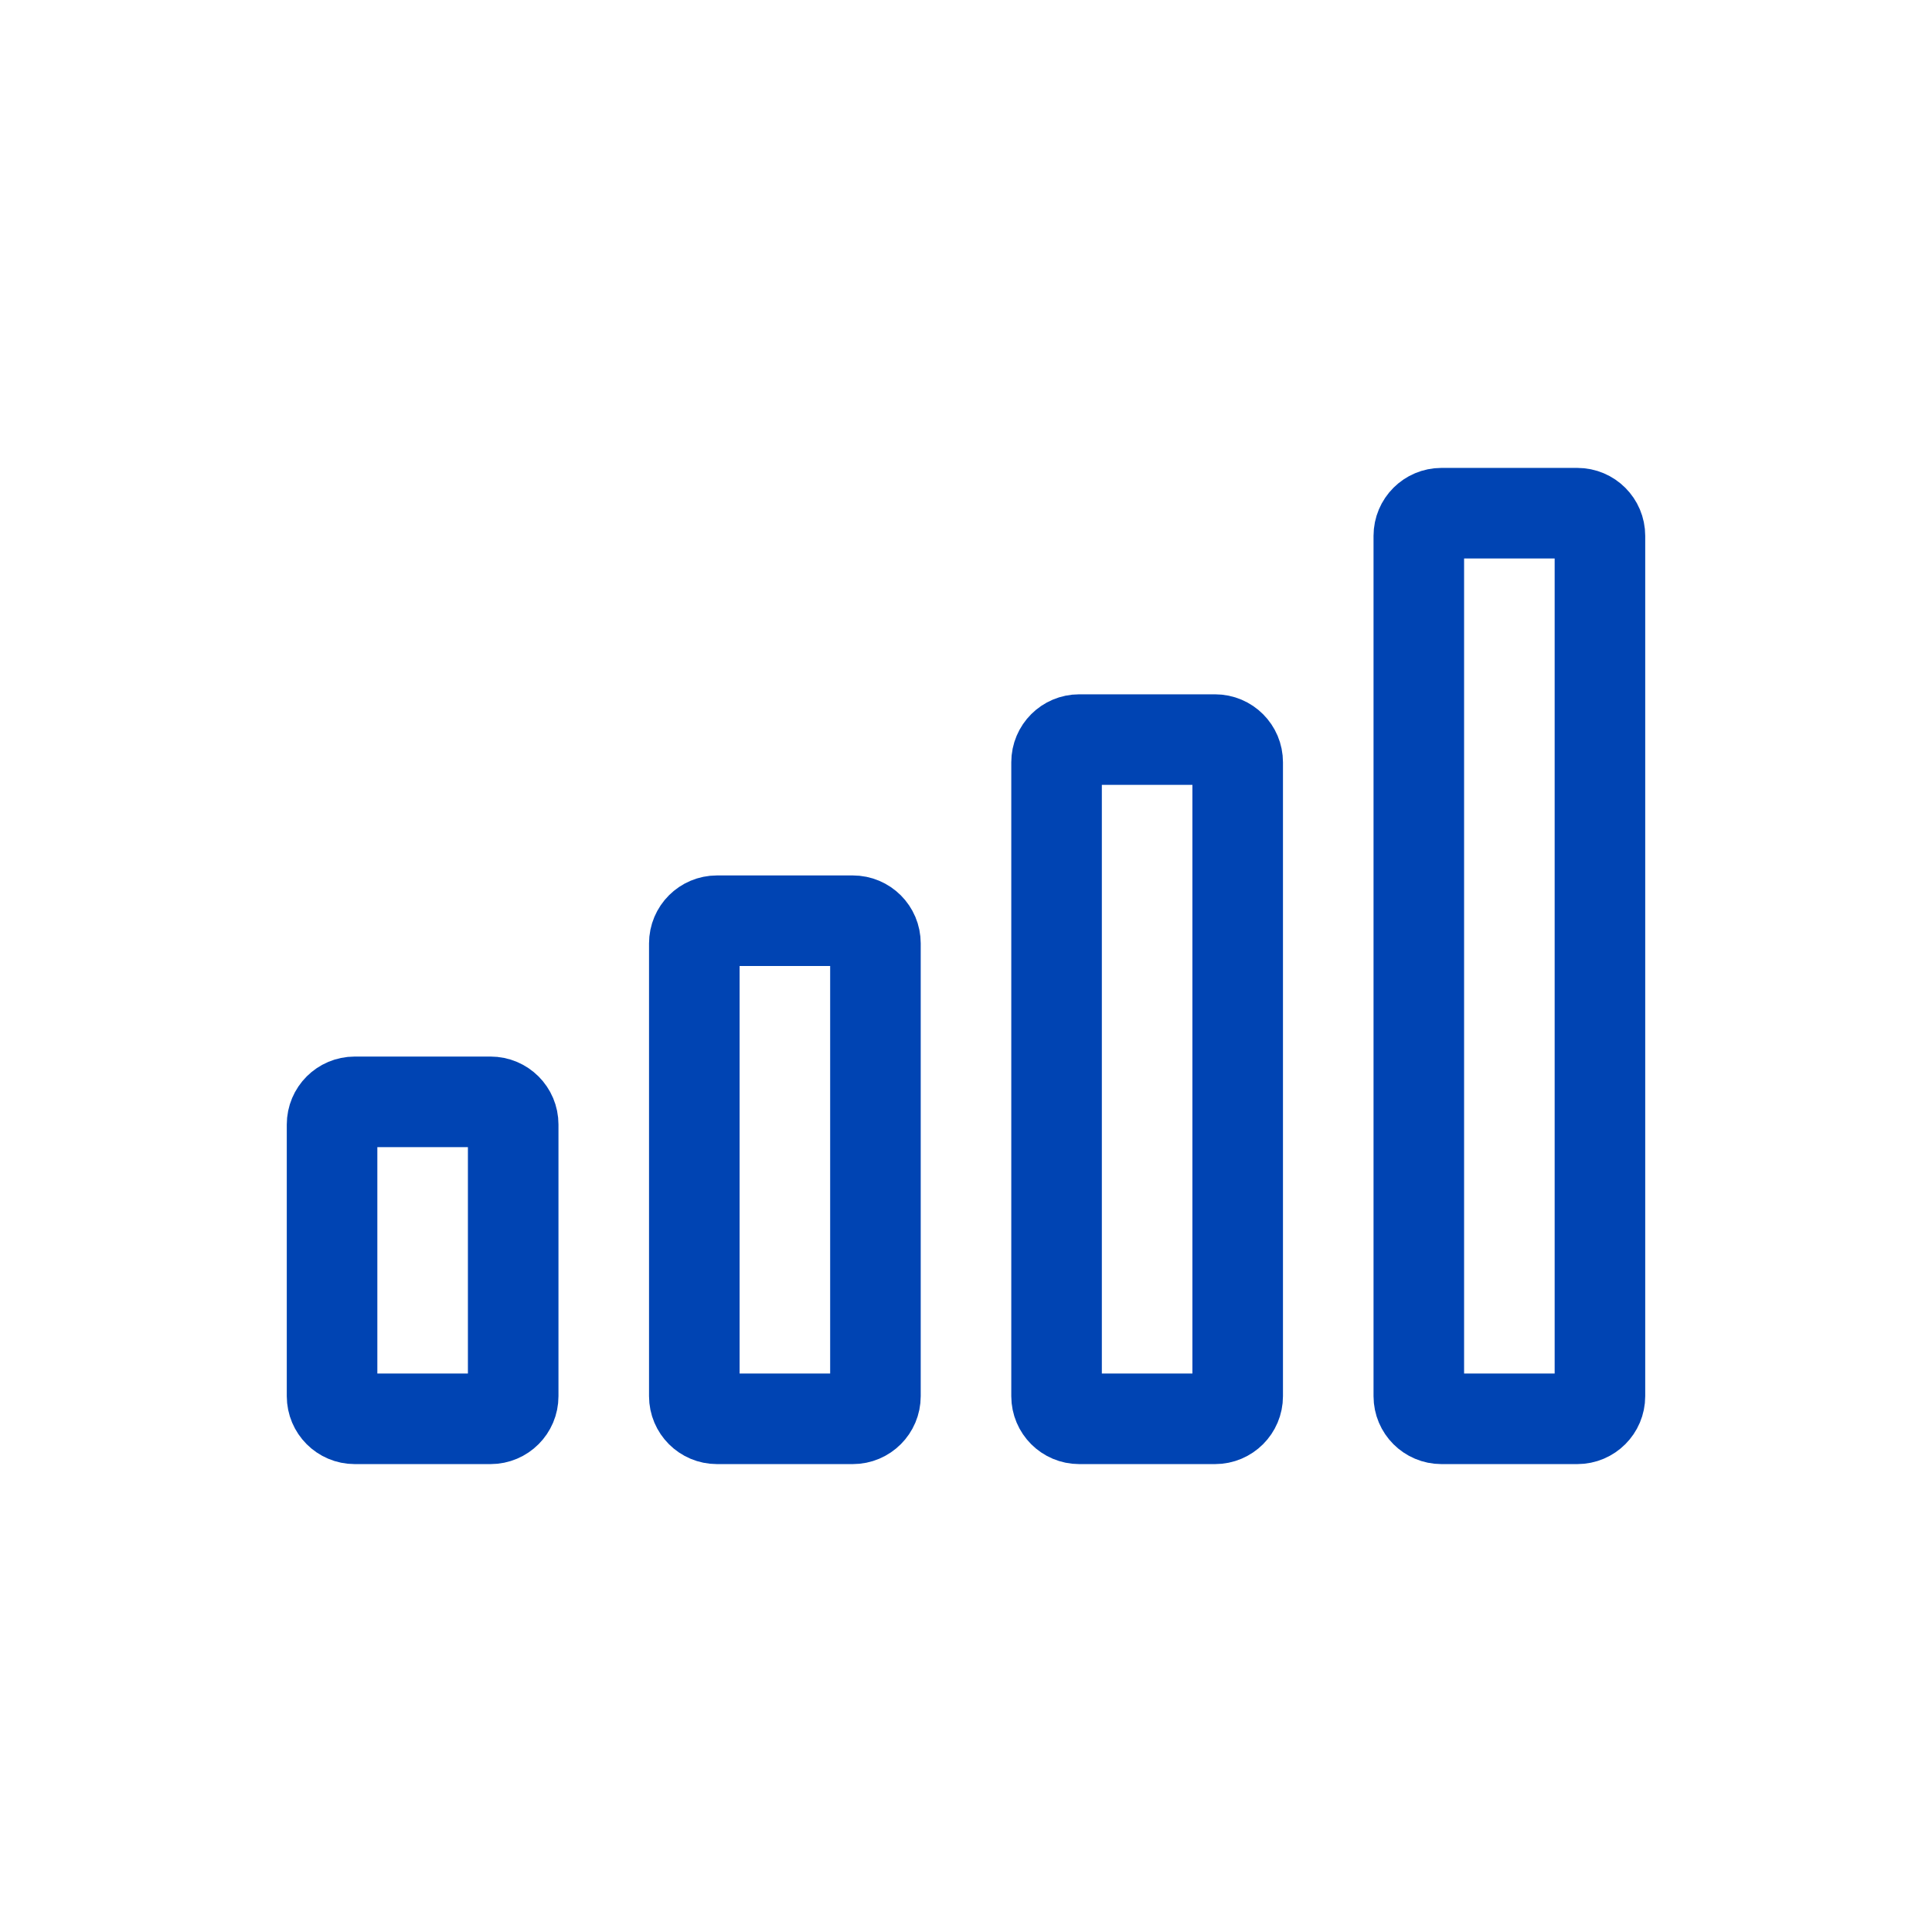 <svg id="epJvOf7ZlV21" xmlns="http://www.w3.org/2000/svg" xmlns:xlink="http://www.w3.org/1999/xlink" viewBox="0 0 32 32" shape-rendering="geometricPrecision" text-rendering="geometricPrecision"><style><![CDATA[#epJvOf7ZlV21{pointer-events: all}#epJvOf7ZlV21:hover #epJvOf7ZlV23 {animation: epJvOf7ZlV23__m 600ms linear 1 normal forwards}@keyframes epJvOf7ZlV23__m { 0% {d: path('M22.125,4.5L19.875,4.5C19.668,4.5,19.5,4.668,19.5,4.875L19.5,19.125C19.5,19.332,19.668,19.5,19.875,19.5L22.125,19.5C22.332,19.5,22.5,19.332,22.5,19.125L22.5,4.875C22.5,4.668,22.332,4.5,22.125,4.5Z');animation-timing-function: cubic-bezier(0.39,0.575,0.565,1)} 45% {d: path('M22.125,18.5L19.875,18.5C19.668,18.5,19.5,18.668,19.5,18.875L19.5,19.125C19.5,19.332,19.668,19.5,19.875,19.5L22.125,19.5C22.332,19.5,22.5,19.332,22.5,19.125L22.5,18.875C22.5,18.668,22.332,18.5,22.125,18.5Z');animation-timing-function: cubic-bezier(0.39,0.575,0.565,1)} 88.333% {d: path('M22.125,4.5L19.875,4.5C19.668,4.5,19.5,4.668,19.5,4.875L19.5,19.125C19.5,19.332,19.668,19.5,19.875,19.5L22.125,19.5C22.332,19.5,22.5,19.332,22.5,19.125L22.5,4.875C22.5,4.668,22.332,4.5,22.125,4.5Z')} 100% {d: path('M22.125,4.5L19.875,4.5C19.668,4.5,19.5,4.668,19.5,4.875L19.5,19.125C19.5,19.332,19.668,19.5,19.875,19.5L22.125,19.5C22.332,19.5,22.5,19.332,22.5,19.125L22.5,4.875C22.5,4.668,22.332,4.5,22.125,4.5Z')}} #epJvOf7ZlV21:hover #epJvOf7ZlV24 {animation: epJvOf7ZlV24__m 600ms linear 1 normal forwards}@keyframes epJvOf7ZlV24__m { 0% {d: path('M16.125,8.25L13.875,8.25C13.668,8.25,13.5,8.418,13.5,8.625L13.5,19.125C13.5,19.332,13.668,19.5,13.875,19.5L16.125,19.5C16.332,19.5,16.5,19.332,16.5,19.125L16.5,8.625C16.5,8.418,16.332,8.25,16.125,8.25Z')} 10% {d: path('M16.125,8.25L13.875,8.25C13.668,8.25,13.5,8.418,13.5,8.625L13.5,19.125C13.5,19.332,13.668,19.5,13.875,19.5L16.125,19.5C16.332,19.5,16.5,19.332,16.5,19.125L16.5,8.625C16.5,8.418,16.332,8.25,16.125,8.25Z');animation-timing-function: cubic-bezier(0.39,0.575,0.565,1)} 48.333% {d: path('M16.125,18.25L13.875,18.25C13.668,18.25,13.5,18.418,13.5,18.625L13.5,19.125C13.5,19.332,13.668,19.5,13.875,19.5L16.125,19.5C16.332,19.5,16.5,19.332,16.5,19.125L16.5,18.625C16.5,18.418,16.332,18.25,16.125,18.25Z');animation-timing-function: cubic-bezier(0.39,0.575,0.565,1)} 91.667% {d: path('M16.125,8.25L13.875,8.25C13.668,8.25,13.5,8.418,13.5,8.625L13.5,19.125C13.5,19.332,13.668,19.5,13.875,19.5L16.125,19.5C16.332,19.5,16.5,19.332,16.5,19.125L16.5,8.625C16.5,8.418,16.332,8.25,16.125,8.25Z')} 100% {d: path('M16.125,8.25L13.875,8.25C13.668,8.25,13.5,8.418,13.5,8.625L13.5,19.125C13.5,19.332,13.668,19.5,13.875,19.5L16.125,19.5C16.332,19.5,16.5,19.332,16.5,19.125L16.5,8.625C16.5,8.418,16.332,8.25,16.125,8.25Z')}} #epJvOf7ZlV21:hover #epJvOf7ZlV25 {animation: epJvOf7ZlV25__m 600ms linear 1 normal forwards}@keyframes epJvOf7ZlV25__m { 0% {d: path('M10.125,11.25L7.875,11.25C7.668,11.25,7.5,11.418,7.5,11.625L7.5,19.125C7.5,19.332,7.668,19.5,7.875,19.5L10.125,19.5C10.332,19.5,10.5,19.332,10.5,19.125L10.5,11.625C10.5,11.418,10.332,11.25,10.125,11.25Z')} 20% {d: path('M10.125,11.25L7.875,11.25C7.668,11.25,7.5,11.418,7.5,11.625L7.5,19.125C7.5,19.332,7.668,19.5,7.875,19.5L10.125,19.5C10.332,19.5,10.5,19.332,10.5,19.125L10.5,11.625C10.5,11.418,10.332,11.25,10.125,11.25Z');animation-timing-function: cubic-bezier(0.39,0.575,0.565,1)} 51.667% {d: path('M10.125,18.25L7.875,18.25C7.668,18.25,7.5,18.418,7.5,18.625L7.5,19.125C7.5,19.332,7.668,19.5,7.875,19.5L10.125,19.5C10.332,19.5,10.5,19.332,10.5,19.125L10.5,18.625C10.5,18.418,10.332,18.25,10.125,18.25Z');animation-timing-function: cubic-bezier(0.39,0.575,0.565,1)} 95% {d: path('M10.125,11.25L7.875,11.25C7.668,11.25,7.5,11.418,7.5,11.625L7.5,19.125C7.5,19.332,7.668,19.5,7.875,19.5L10.125,19.5C10.332,19.5,10.5,19.332,10.5,19.125L10.5,11.625C10.5,11.418,10.332,11.25,10.125,11.25Z')} 100% {d: path('M10.125,11.25L7.875,11.25C7.668,11.25,7.5,11.418,7.5,11.625L7.5,19.125C7.5,19.332,7.668,19.5,7.875,19.5L10.125,19.5C10.332,19.5,10.5,19.332,10.5,19.125L10.5,11.625C10.5,11.418,10.332,11.25,10.125,11.25Z')}} #epJvOf7ZlV21:hover #epJvOf7ZlV26 {animation: epJvOf7ZlV26__m 600ms linear 1 normal forwards}@keyframes epJvOf7ZlV26__m { 0% {d: path('M4.125,14.25L1.875,14.25C1.668,14.25,1.5,14.418,1.5,14.625L1.5,19.125C1.5,19.332,1.668,19.5,1.875,19.5C1.875,19.5,4.125,19.5,4.125,19.5C4.332,19.5,4.5,19.332,4.5,19.125L4.5,14.625C4.5,14.418,4.332,14.25,4.125,14.25Z')} 30% {d: path('M4.125,14.25L1.875,14.25C1.668,14.25,1.5,14.418,1.5,14.625L1.5,19.125C1.5,19.332,1.668,19.5,1.875,19.5C1.875,19.5,4.125,19.5,4.125,19.5C4.332,19.5,4.5,19.332,4.5,19.125L4.5,14.625C4.5,14.418,4.332,14.25,4.125,14.25Z');animation-timing-function: cubic-bezier(0.39,0.575,0.565,1)} 55% {d: path('M4.125,18.25L1.875,18.25C1.668,18.25,1.5,18.418,1.5,18.625L1.5,19.125C1.5,19.332,1.668,19.5,1.875,19.5C1.875,19.5,4.125,19.5,4.125,19.5C4.332,19.5,4.5,19.332,4.5,19.125L4.5,18.625C4.5,18.418,4.332,18.25,4.125,18.25Z');animation-timing-function: cubic-bezier(0.39,0.575,0.565,1)} 100% {d: path('M4.125,14.25L1.875,14.25C1.668,14.25,1.5,14.418,1.5,14.625L1.5,19.125C1.5,19.332,1.668,19.5,1.875,19.5C1.875,19.5,4.125,19.5,4.125,19.5C4.332,19.5,4.5,19.332,4.5,19.125L4.5,14.625C4.5,14.418,4.332,14.25,4.125,14.25Z')}}]]></style><g transform="translate(4 4)"><path id="epJvOf7ZlV23" d="M22.125,4.5h-2.25c-.207,0-.375.168-.375.375v14.25c0,.207.168.375.375.375h2.25c.207,0,.375-.168.375-.375v-14.25c0-.207-.168-.375-.375-.375Z" fill="none" stroke="#0044b3" stroke-width="1.5" stroke-linejoin="round"/><path id="epJvOf7ZlV24" d="M16.125,8.25h-2.25c-.207,0-.375.168-.375.375v10.5c0,.207.168.375.375.375h2.25c.207,0,.375-.168.375-.375v-10.5c0-.207-.168-.375-.375-.375Z" fill="none" stroke="#0044b3" stroke-width="1.5" stroke-linejoin="round"/><path id="epJvOf7ZlV25" d="M10.125,11.25h-2.25c-.207,0-.375.168-.375.375v7.5c0,.207.168.375.375.375h2.25c.207,0,.375-.168.375-.375v-7.5c0-.207-.168-.375-.375-.375Z" fill="none" stroke="#0044b3" stroke-width="1.5" stroke-linejoin="round"/><path id="epJvOf7ZlV26" d="M4.125,14.25h-2.25c-.207,0-.375.168-.375.375v4.5c0,.207.168.375.375.375c0,0,2.25,0,2.25,0c.207,0,.375-.168.375-.375v-4.5c0-.207-.168-.375-.375-.375Z" fill="none" stroke="#0044b3" stroke-width="1.5" stroke-linejoin="round"/></g></svg>